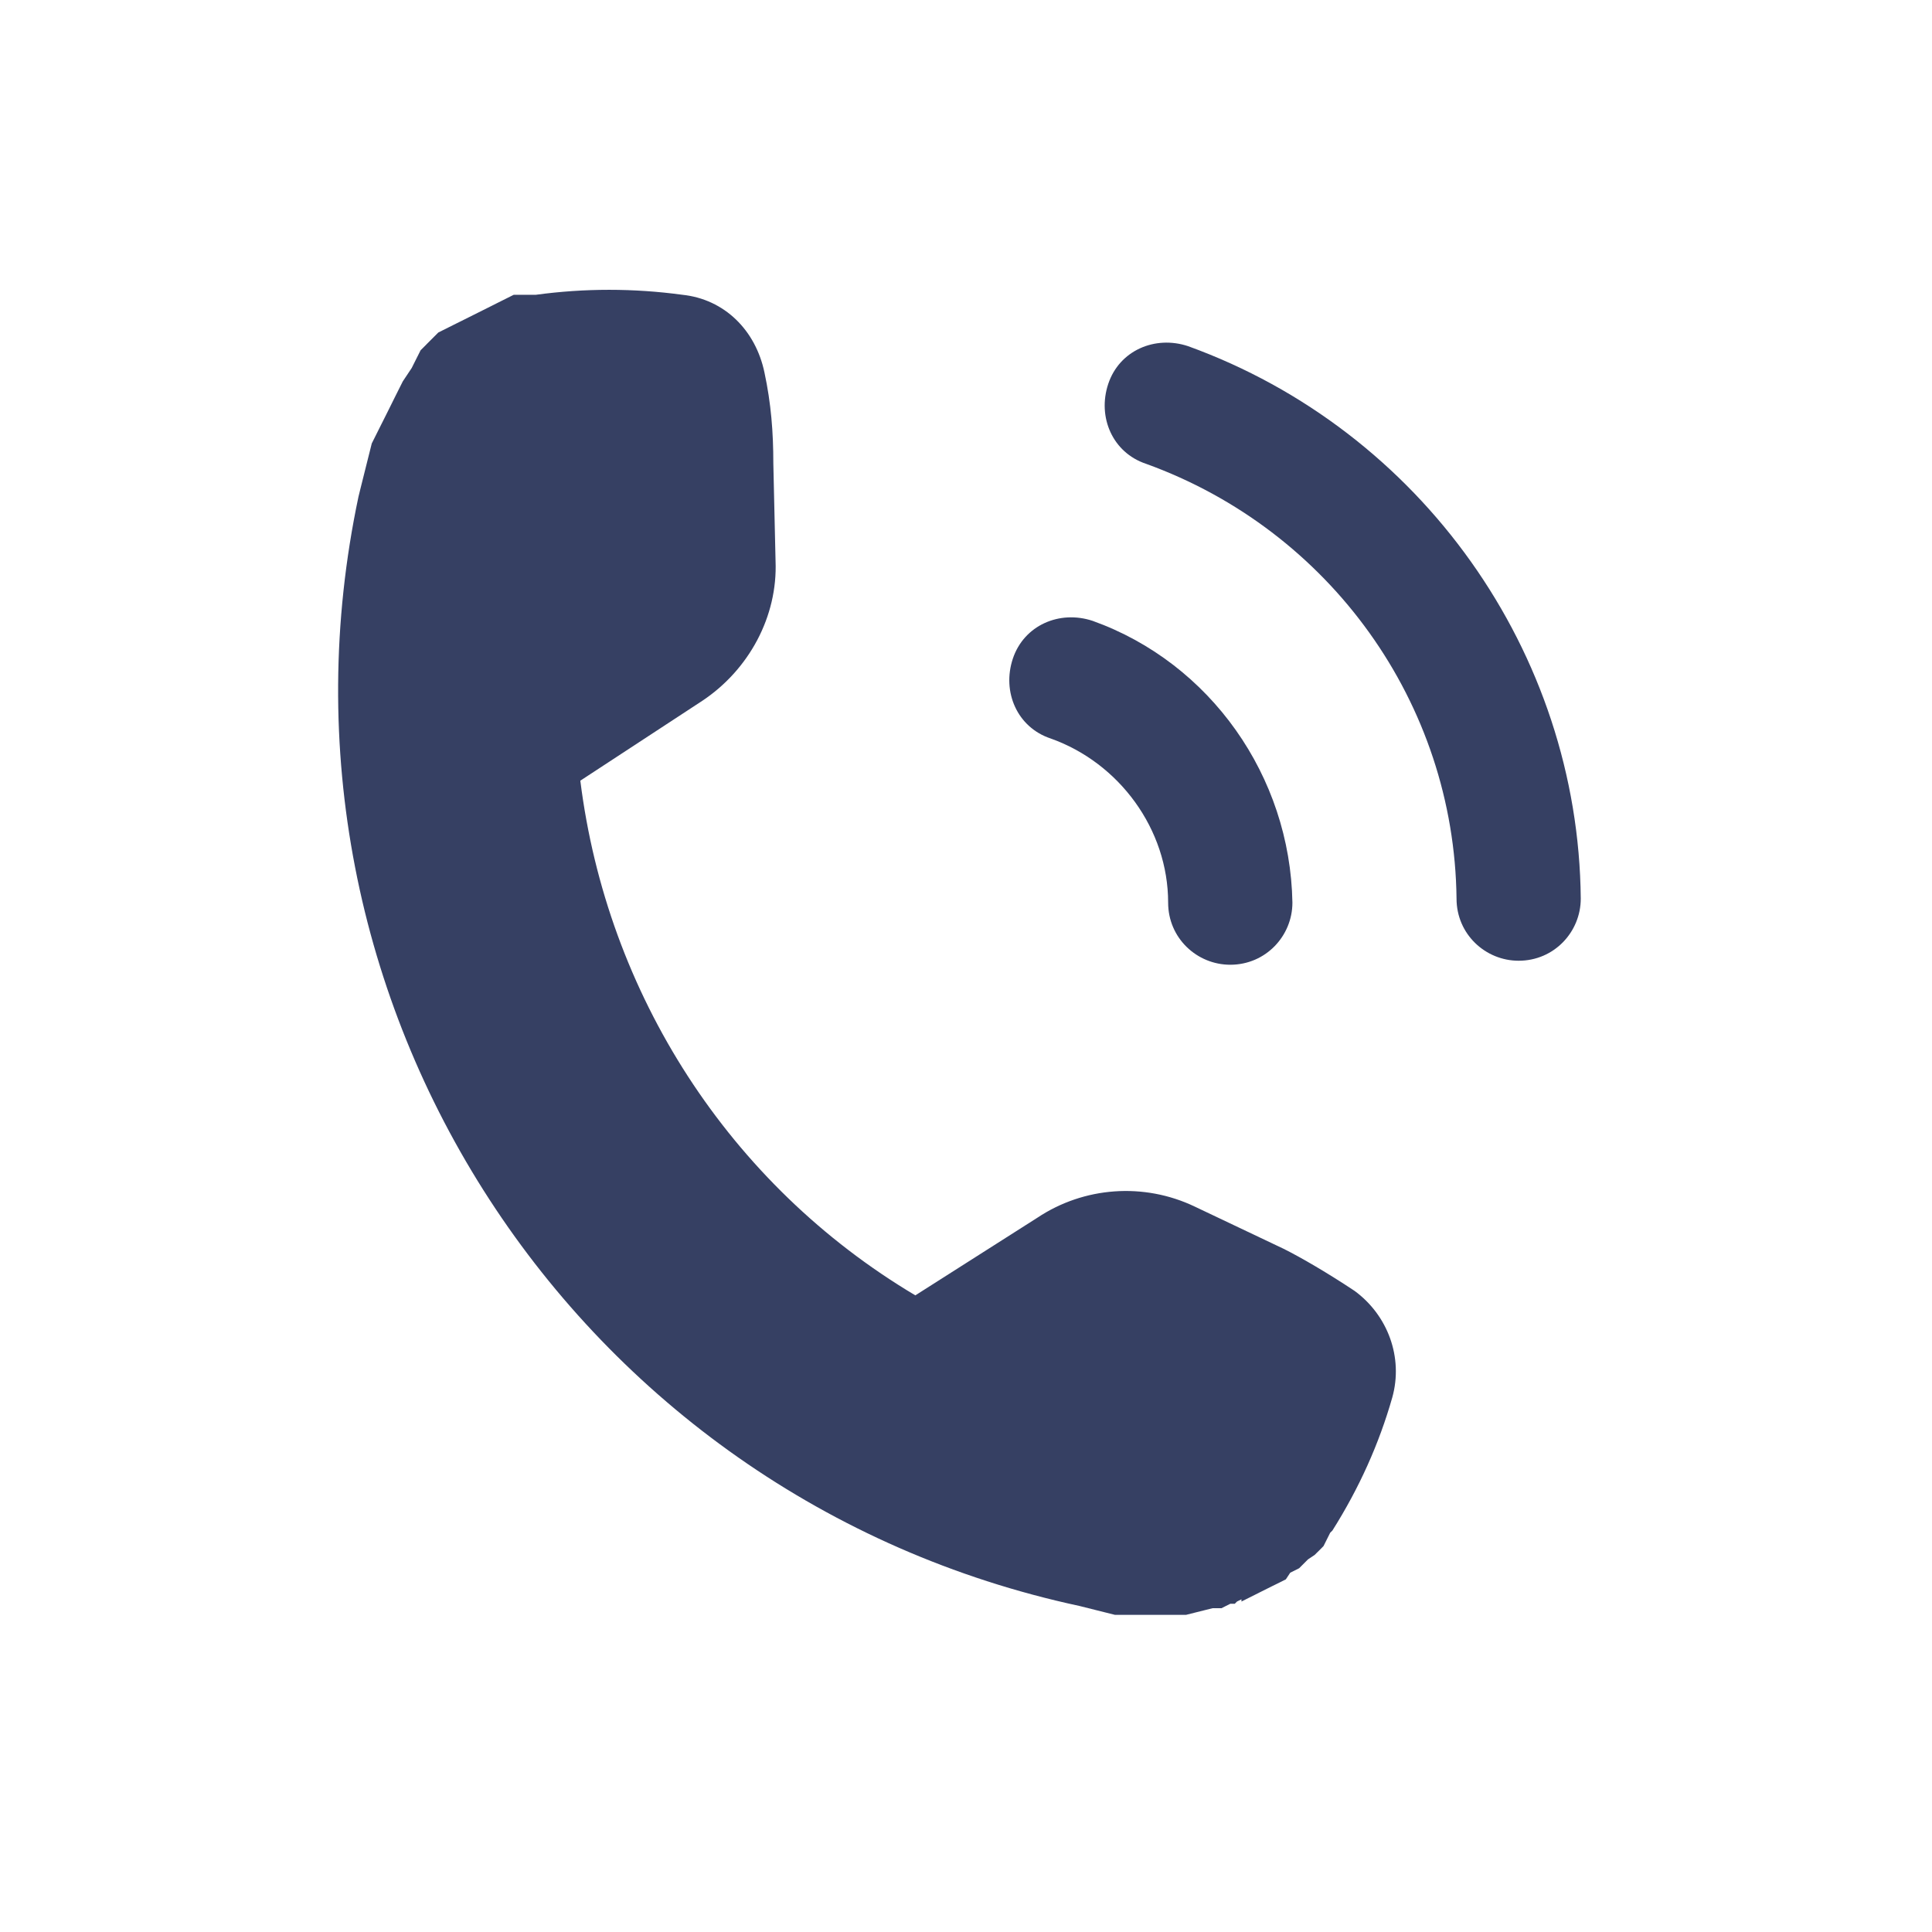 <svg width="40" height="40" viewBox="0 0 40 40" fill="none" xmlns="http://www.w3.org/2000/svg">
<path d="M32.728 18.605C32.728 19.294 32.177 19.891 31.442 19.891C30.753 19.891 30.156 19.34 30.156 18.605C30.11 14.562 27.538 10.98 23.726 9.602C23.037 9.372 22.715 8.637 22.945 7.948C23.174 7.259 23.909 6.938 24.598 7.167C29.421 8.913 32.682 13.506 32.728 18.605Z" fill="#364063"/>
<path d="M28.046 26.727C28.735 27.233 29.056 28.105 28.826 28.932C28.551 29.897 28.137 30.815 27.586 31.688L27.54 31.734L27.494 31.826L27.448 31.918L27.402 32.01L27.357 32.056L27.311 32.102L27.265 32.147L27.219 32.193L27.081 32.285L27.035 32.331L26.989 32.377L26.943 32.423L26.897 32.469L26.805 32.515L26.713 32.561L26.622 32.699L26.53 32.745L26.438 32.791L26.346 32.836L26.254 32.882L26.162 32.928L26.07 32.974L25.979 33.02L25.887 33.066L25.795 33.112L25.703 33.158V33.112L25.611 33.158L25.565 33.204H25.473L25.381 33.25L25.29 33.296H25.198H25.106L24.922 33.342L24.738 33.388L24.555 33.434H24.371H24.187H24.003H23.82H23.636H23.452H23.268H23.085L22.901 33.388L22.717 33.342L22.534 33.296L22.35 33.25C11.877 30.999 5.217 20.71 7.422 10.283L7.467 10.1L7.513 9.916L7.559 9.732L7.605 9.548L7.651 9.365L7.697 9.181L7.789 8.997L7.881 8.813L7.973 8.63L8.065 8.446L8.156 8.262L8.248 8.078L8.34 7.895L8.432 7.757L8.524 7.619L8.57 7.527L8.616 7.435L8.662 7.344L8.708 7.252L8.754 7.206L8.8 7.16L8.845 7.114L8.891 7.068L8.937 7.022L8.983 6.976L9.029 6.93L9.075 6.884L9.167 6.838L9.259 6.792L9.351 6.746L9.443 6.7L9.534 6.655L9.626 6.609L9.718 6.563L9.81 6.517L9.902 6.471L9.994 6.425L10.086 6.379L10.178 6.333L10.269 6.287L10.361 6.241L10.453 6.195L10.545 6.149L10.637 6.103H10.729H10.821H10.912H11.004H11.096C12.107 5.966 13.117 5.966 14.128 6.103C15.001 6.195 15.644 6.838 15.827 7.711C15.965 8.354 16.011 8.951 16.011 9.594L16.057 11.615C16.103 12.764 15.506 13.866 14.541 14.509L12.015 16.163C12.566 20.572 15.092 24.523 18.951 26.819L21.477 25.212C22.442 24.569 23.682 24.477 24.738 24.982L26.576 25.855C26.943 26.038 27.494 26.36 28.046 26.727Z" fill="#364063"/>
<path d="M26.758 18.688C26.758 19.377 26.206 19.974 25.471 19.974C24.782 19.974 24.185 19.423 24.185 18.688C24.185 17.172 23.175 15.794 21.751 15.289C21.062 15.06 20.74 14.325 20.97 13.636C21.2 12.947 21.935 12.625 22.624 12.855C25.058 13.727 26.712 16.07 26.758 18.688Z" fill="#364063"/>
</svg>
